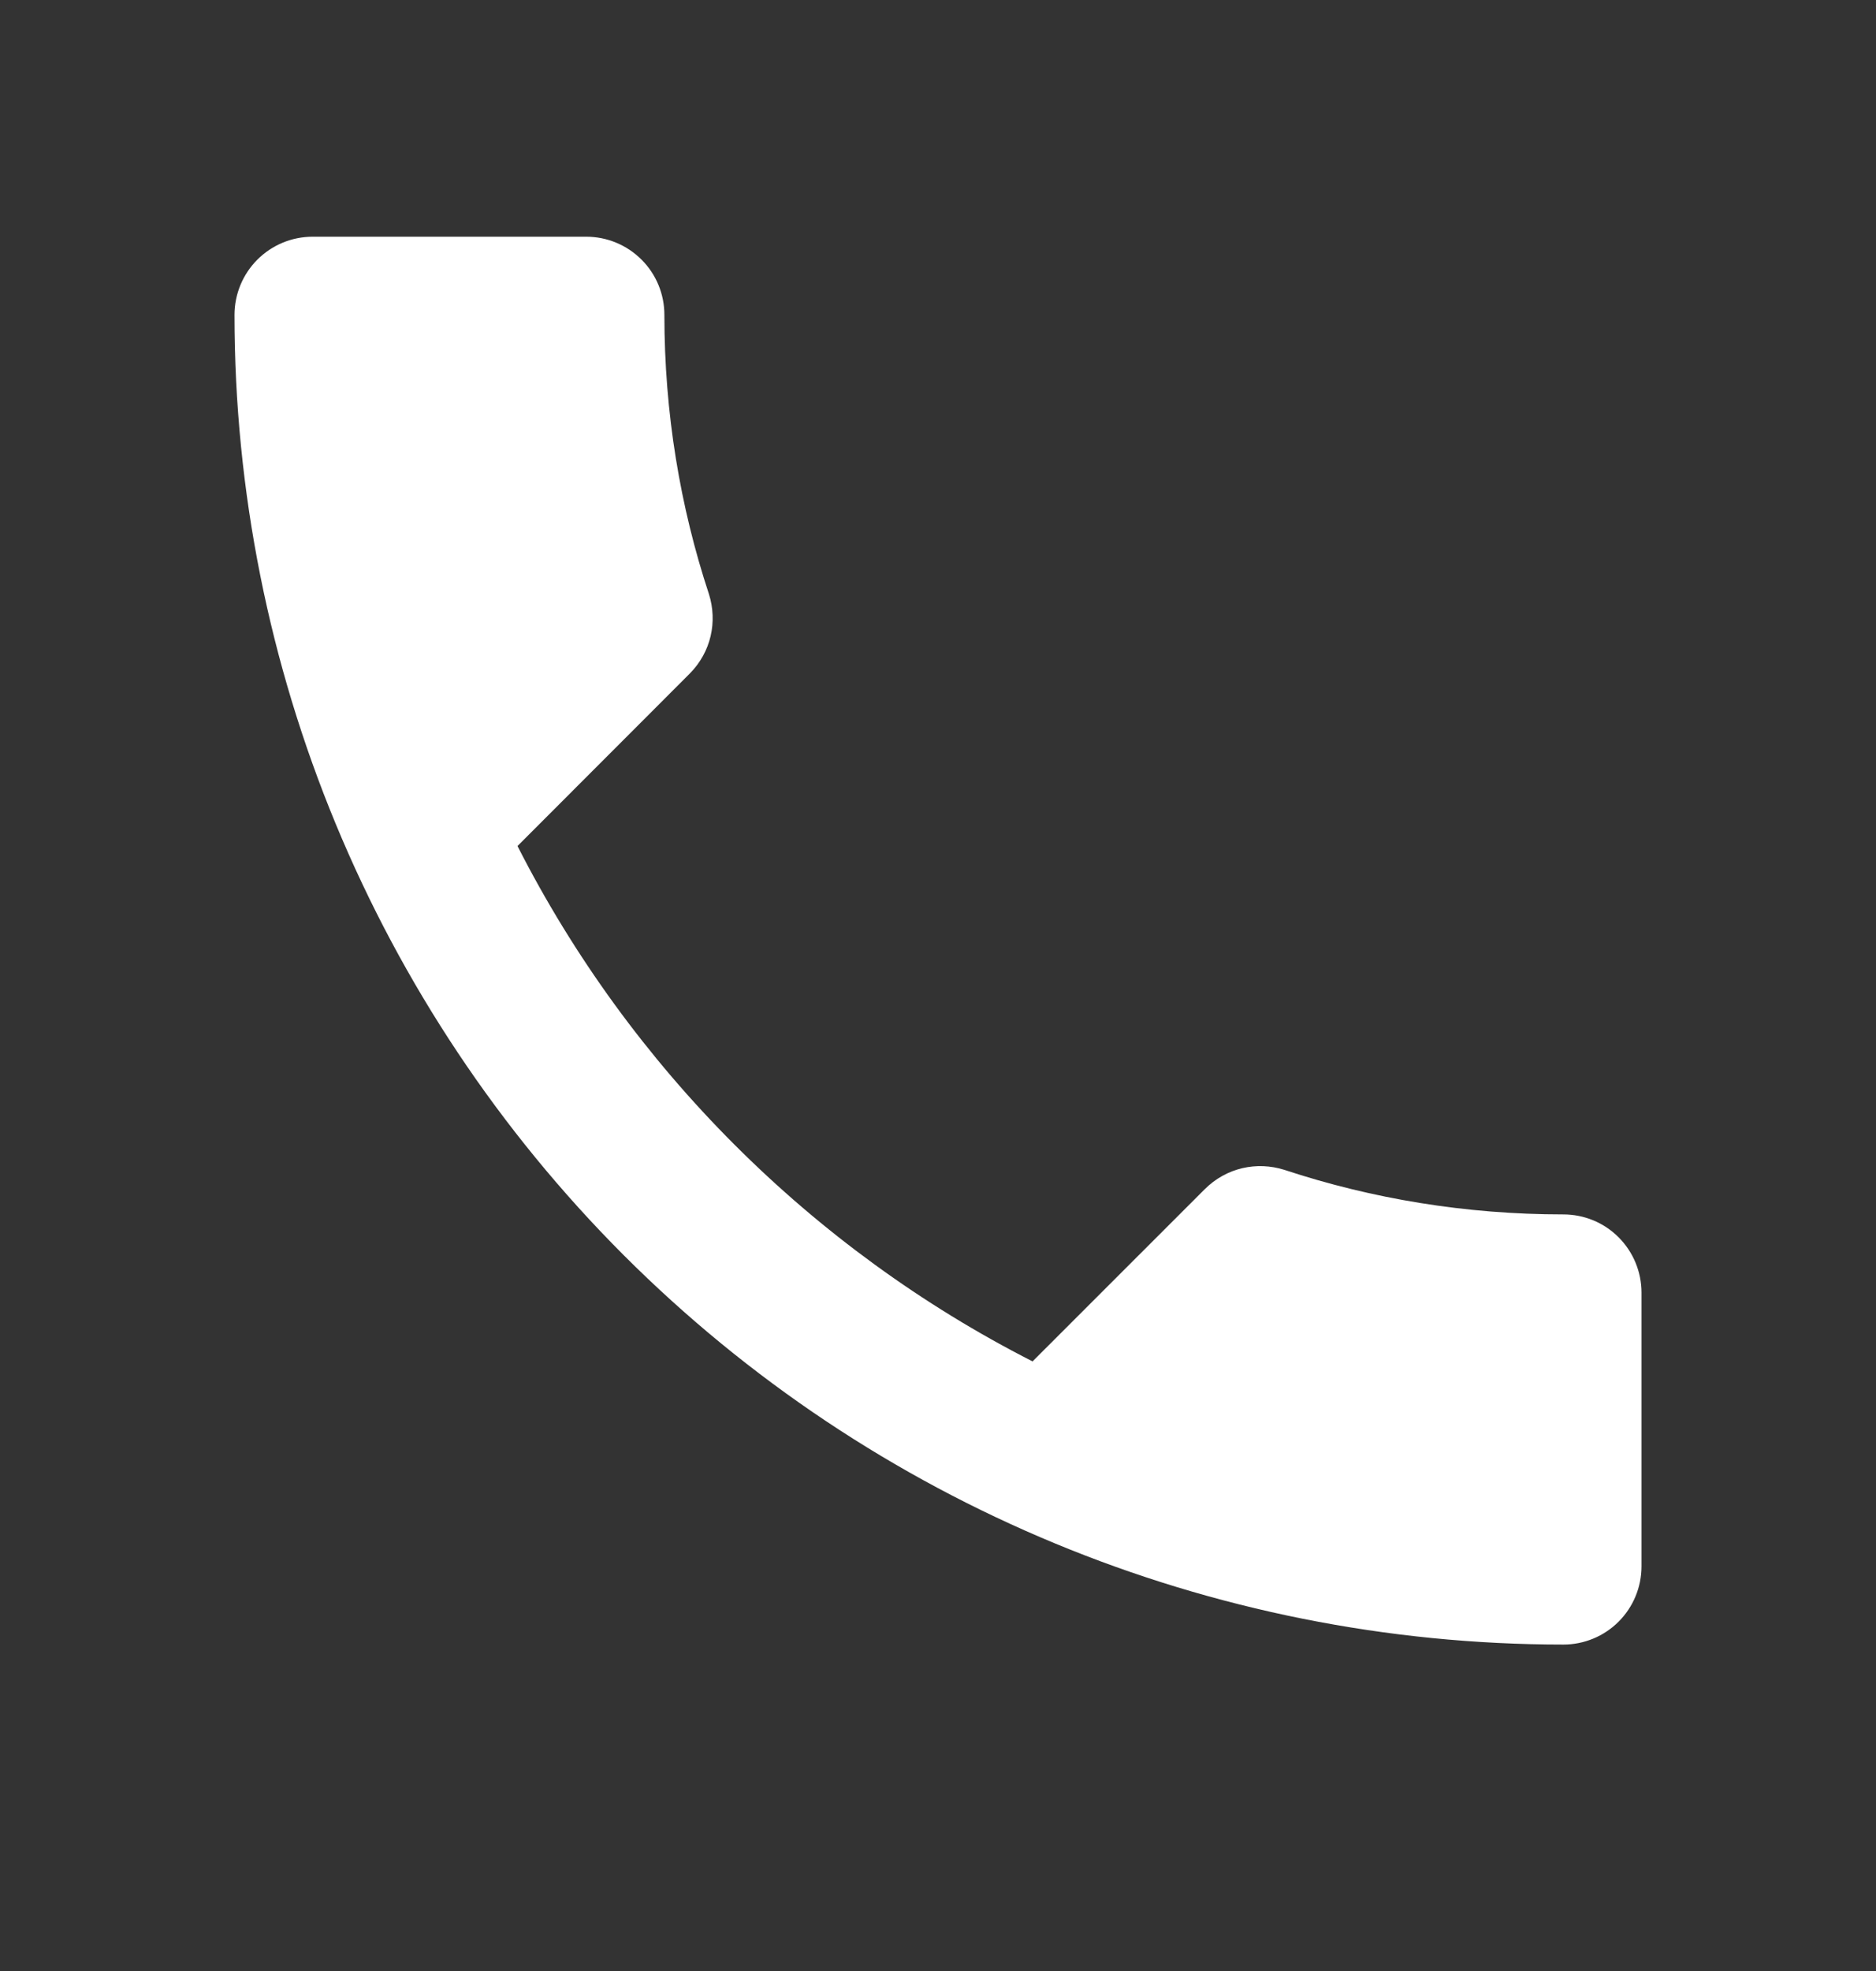 <svg xmlns="http://www.w3.org/2000/svg" width="20" height="21" viewBox="0 0 20 21" fill="none"><rect x="0" y="0" width="20" height="21" fill="#333333" stroke="none"/><path d="M5.517 9.014C6.717 11.372 8.65 13.305 11.008 14.505L12.842 12.672C13.075 12.439 13.4 12.372 13.692 12.464C14.625 12.772 15.625 12.939 16.667 12.939C16.888 12.939 17.1 13.026 17.256 13.183C17.412 13.339 17.5 13.551 17.5 13.772V16.689C17.5 16.91 17.412 17.122 17.256 17.278C17.1 17.434 16.888 17.522 16.667 17.522C12.909 17.522 9.306 16.029 6.649 13.373C3.993 10.716 2.5 7.113 2.5 3.355C2.5 3.134 2.588 2.922 2.744 2.766C2.9 2.61 3.112 2.522 3.333 2.522H6.25C6.471 2.522 6.683 2.61 6.839 2.766C6.996 2.922 7.083 3.134 7.083 3.355C7.083 4.397 7.25 5.397 7.558 6.33C7.65 6.622 7.583 6.947 7.35 7.18L5.517 9.014Z" fill="white"></path></svg>